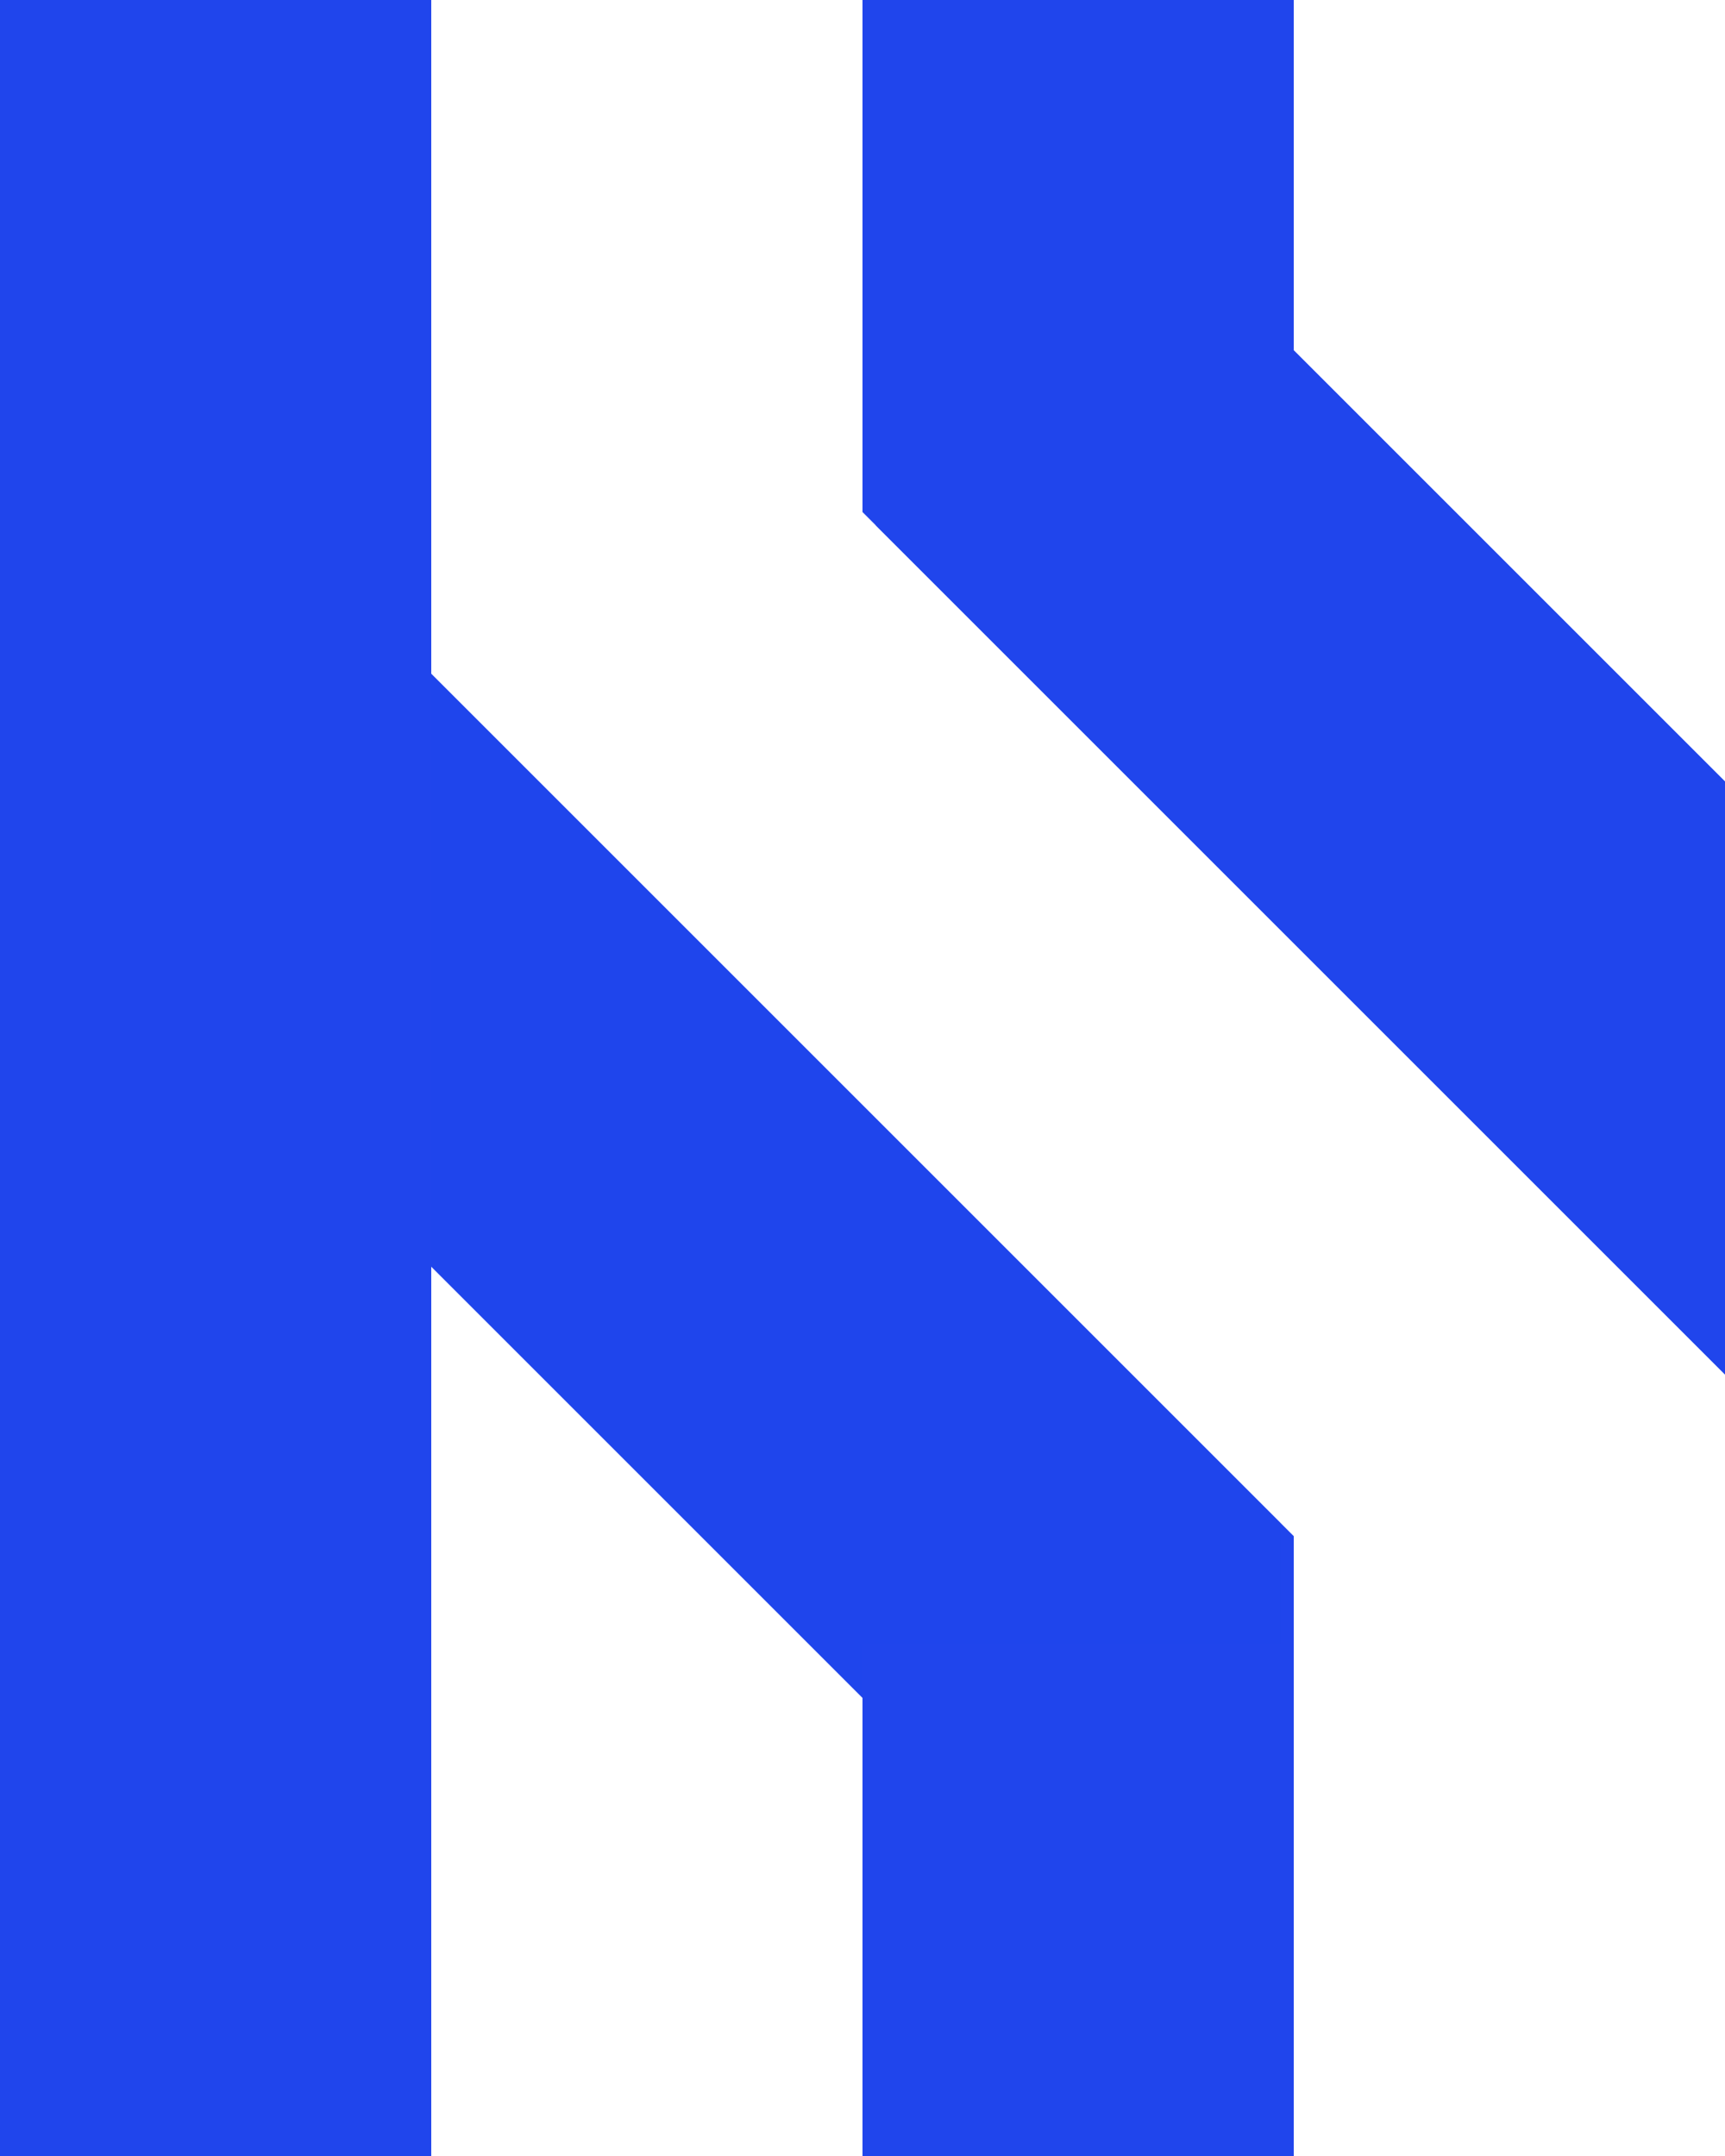 <svg xmlns="http://www.w3.org/2000/svg" viewBox="0 0 128 160">
  <g fill="#2045ec" fill-rule="nonzero">
    <path d="M64-6v44l64 64V58z"/>
    <path d="M65-5v44l64 64V59zM32 50v44l64 64v-44z"/>
    <path d="M31 49v44l64 64v-44z" opacity=".367"/>
    <path d="M96 122H64v64h32zM32-6H0v192h32zM96-6H64v32h32z"/>
  </g>
</svg>